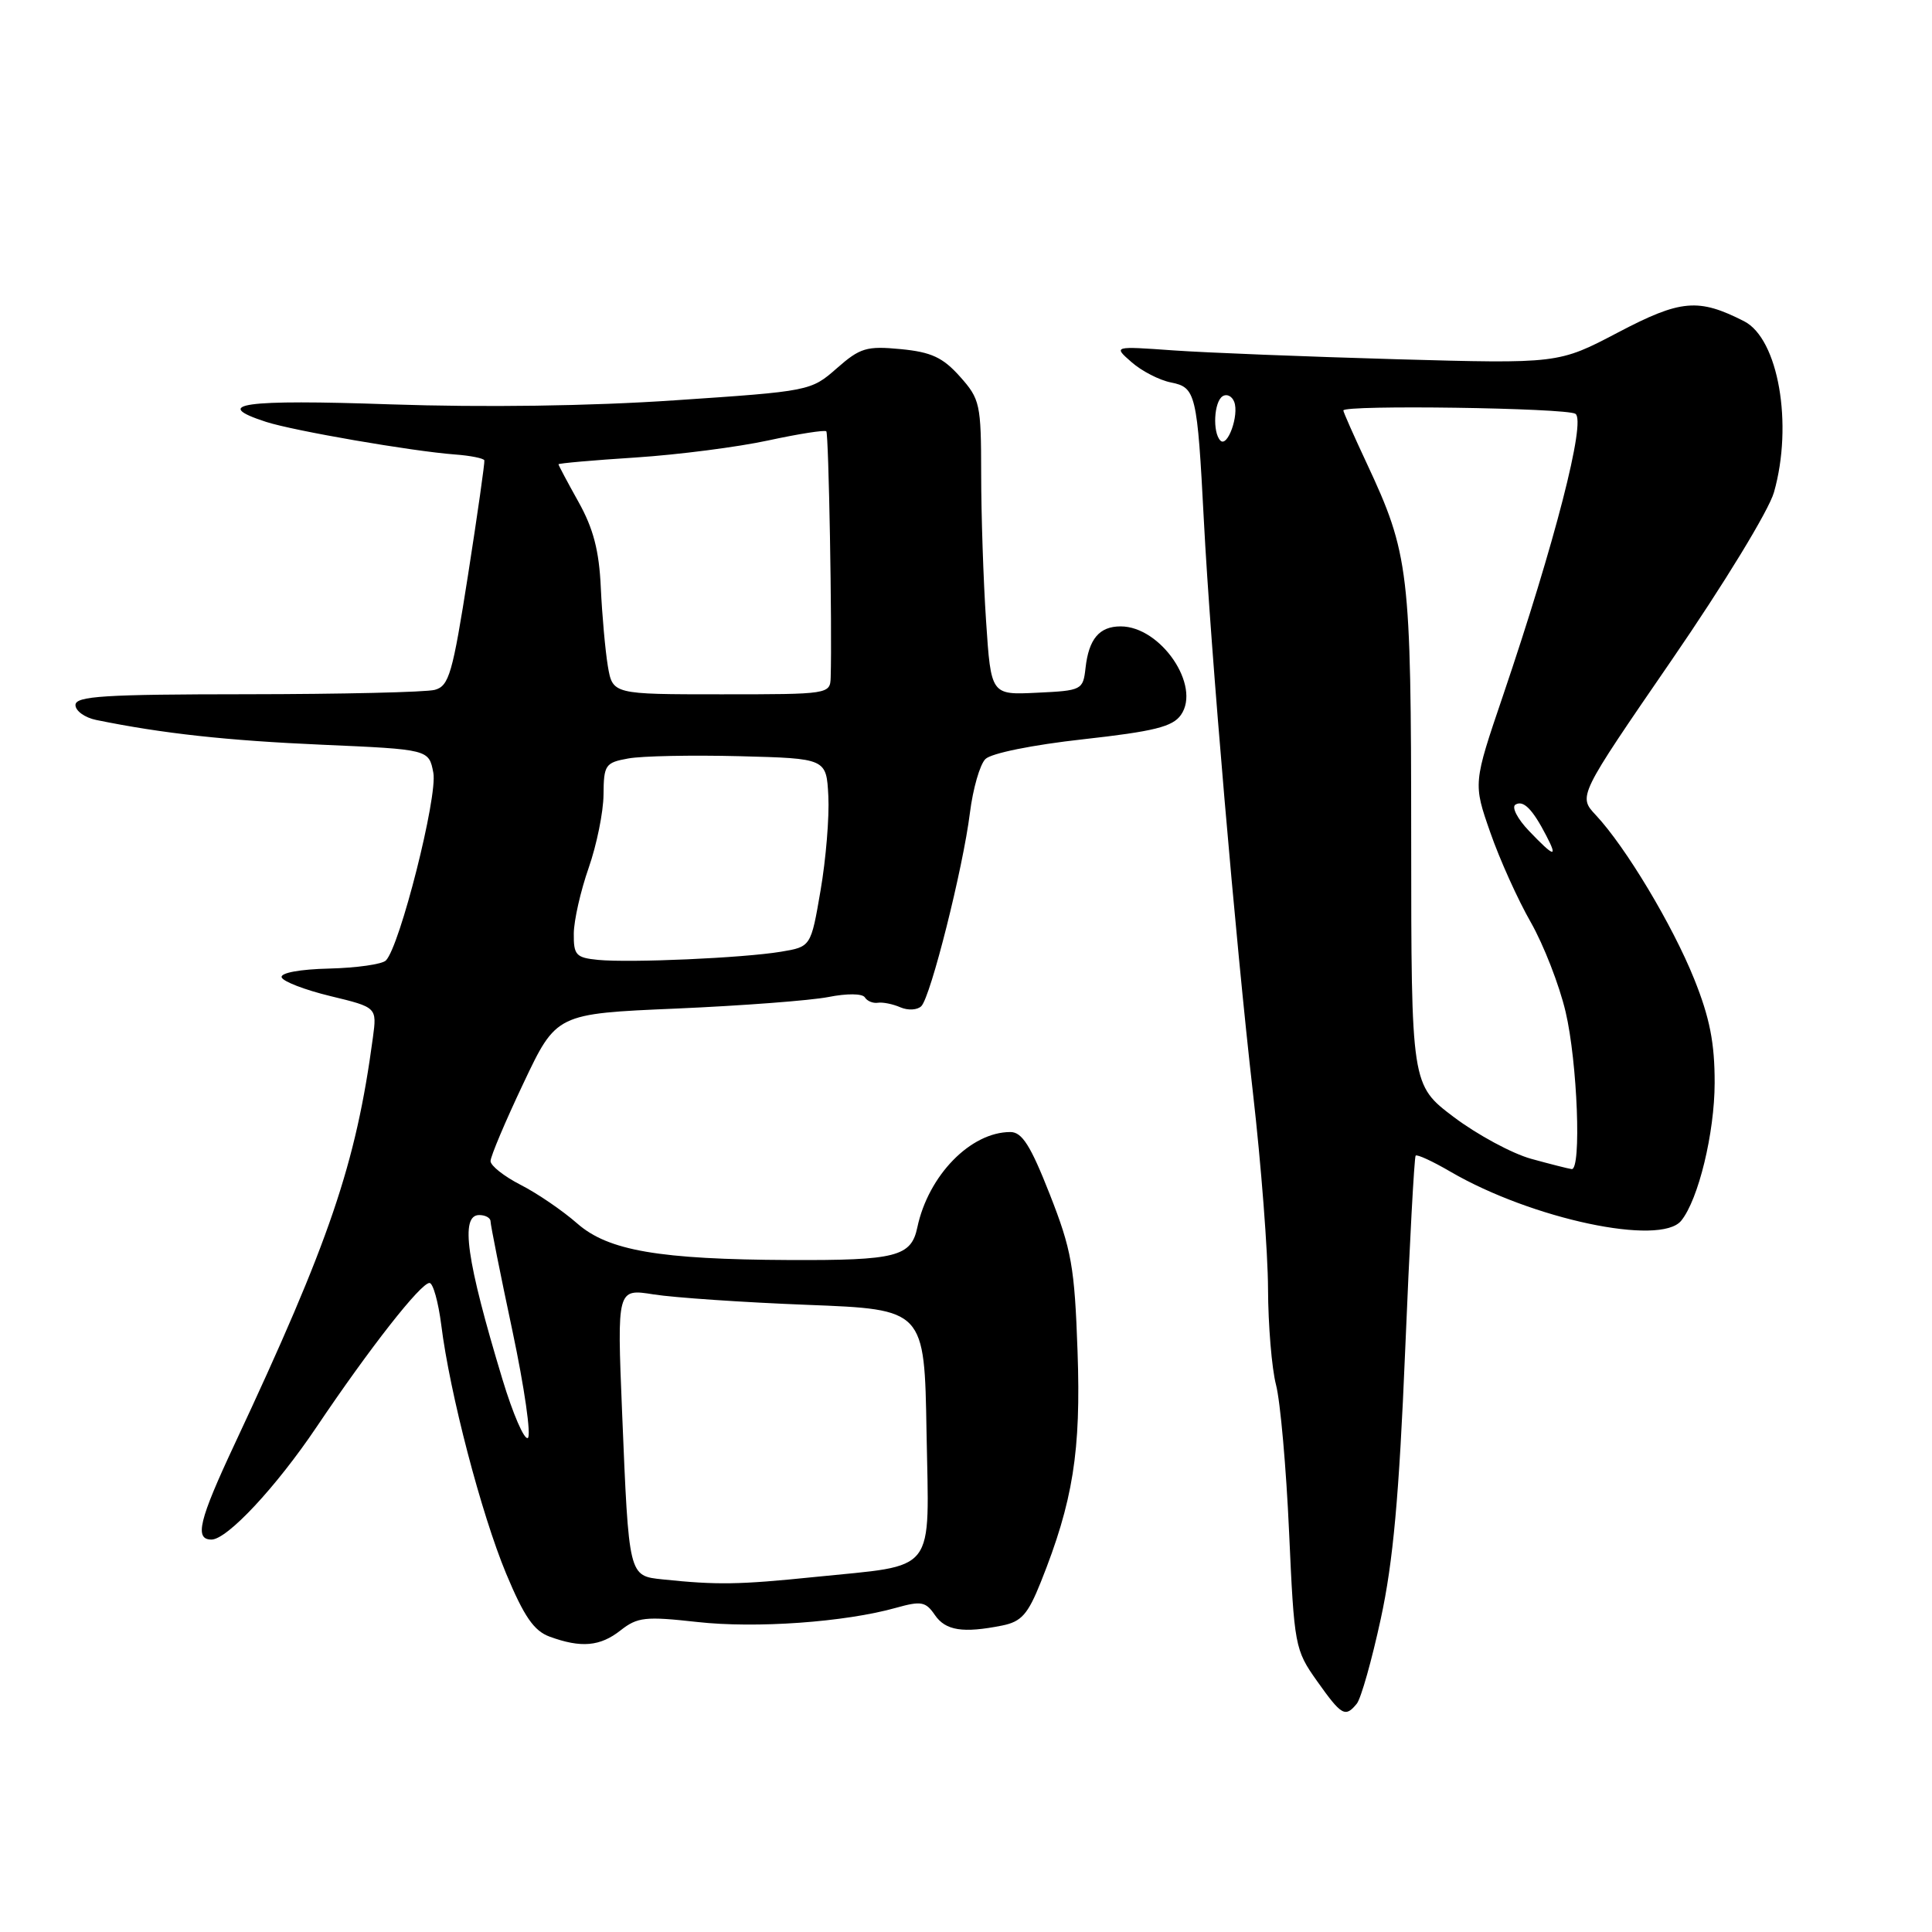 <?xml version="1.0" encoding="UTF-8" standalone="no"?>
<!DOCTYPE svg PUBLIC "-//W3C//DTD SVG 1.1//EN" "http://www.w3.org/Graphics/SVG/1.1/DTD/svg11.dtd" >
<svg xmlns="http://www.w3.org/2000/svg" xmlns:xlink="http://www.w3.org/1999/xlink" version="1.1" viewBox="0 0 256 256">
 <g >
 <path fill="currentColor"
d=" M 179.78 225.75 C 180.34 225.06 181.77 220.00 182.96 214.50 C 184.60 206.96 185.39 198.23 186.19 179.00 C 186.77 164.97 187.40 153.33 187.58 153.13 C 187.76 152.92 189.84 153.88 192.20 155.26 C 203.00 161.54 220.01 165.15 222.77 161.75 C 225.05 158.94 227.19 150.12 227.20 143.50 C 227.21 138.19 226.55 134.86 224.49 129.73 C 221.62 122.58 215.39 112.20 211.45 108.00 C 209.11 105.50 209.11 105.50 221.48 87.50 C 228.45 77.36 234.38 67.63 235.06 65.23 C 237.62 56.22 235.64 44.89 231.11 42.57 C 225.04 39.48 222.72 39.68 214.40 44.05 C 206.50 48.20 206.50 48.20 185.00 47.60 C 173.18 47.26 159.90 46.74 155.50 46.43 C 147.50 45.86 147.50 45.86 149.94 47.99 C 151.28 49.17 153.63 50.38 155.17 50.68 C 158.45 51.34 158.64 52.11 159.52 69.00 C 160.40 85.97 163.75 125.03 166.02 144.79 C 167.11 154.30 168.01 166.00 168.02 170.79 C 168.04 175.58 168.51 181.30 169.08 183.50 C 169.65 185.70 170.43 194.47 170.81 203.00 C 171.49 218.10 171.58 218.61 174.50 222.73 C 177.77 227.34 178.25 227.62 179.78 225.75 Z  M 82.23 216.03 C 84.47 214.27 85.52 214.16 92.37 214.92 C 100.14 215.79 111.95 214.95 118.74 213.04 C 122.06 212.11 122.66 212.22 123.87 213.99 C 125.29 216.07 127.59 216.43 132.80 215.39 C 135.34 214.88 136.20 213.91 137.91 209.64 C 142.19 198.94 143.25 192.30 142.78 179.04 C 142.39 167.85 141.99 165.61 139.10 158.25 C 136.56 151.79 135.43 150.00 133.88 150.00 C 128.61 150.00 123.01 155.75 121.55 162.64 C 120.74 166.51 118.74 167.02 104.62 166.96 C 87.34 166.88 80.59 165.72 76.49 162.12 C 74.54 160.41 71.16 158.10 68.97 156.99 C 66.79 155.87 65.00 154.46 65.00 153.85 C 65.00 153.23 66.96 148.59 69.36 143.53 C 73.72 134.32 73.72 134.32 89.61 133.64 C 98.35 133.26 107.42 132.57 109.77 132.11 C 112.23 131.62 114.28 131.64 114.60 132.16 C 114.90 132.65 115.68 132.97 116.33 132.87 C 116.97 132.77 118.32 133.04 119.32 133.48 C 120.32 133.91 121.56 133.84 122.08 133.32 C 123.32 132.08 127.61 115.03 128.52 107.70 C 128.92 104.51 129.84 101.30 130.57 100.58 C 131.33 99.81 136.83 98.70 143.51 97.96 C 152.93 96.91 155.38 96.30 156.48 94.73 C 159.18 90.88 153.81 83.00 148.49 83.00 C 145.67 83.00 144.27 84.66 143.84 88.50 C 143.51 91.43 143.36 91.51 137.40 91.79 C 131.31 92.09 131.31 92.09 130.66 82.29 C 130.30 76.91 130.01 68.12 130.01 62.77 C 130.00 53.51 129.86 52.88 127.19 49.89 C 124.93 47.36 123.40 46.65 119.35 46.26 C 114.84 45.83 113.97 46.08 110.88 48.80 C 107.45 51.81 107.30 51.84 89.46 53.04 C 78.17 53.81 64.16 54.00 51.75 53.58 C 32.24 52.90 27.89 53.51 35.25 55.90 C 38.93 57.09 54.57 59.79 60.27 60.22 C 62.34 60.37 64.10 60.73 64.18 61.00 C 64.25 61.27 63.28 68.10 62.02 76.17 C 59.97 89.26 59.50 90.90 57.61 91.41 C 56.45 91.72 45.26 91.98 32.75 91.99 C 13.77 92.00 10.00 92.24 10.00 93.42 C 10.00 94.20 11.24 95.09 12.75 95.40 C 21.56 97.20 30.09 98.13 42.67 98.68 C 56.83 99.30 56.83 99.30 57.42 102.40 C 58.01 105.54 52.98 125.42 51.13 127.27 C 50.63 127.77 47.25 128.25 43.61 128.34 C 39.74 128.43 37.14 128.91 37.32 129.50 C 37.49 130.05 40.40 131.17 43.79 131.99 C 49.95 133.48 49.95 133.48 49.41 137.49 C 47.16 154.27 43.70 164.42 31.09 191.35 C 26.36 201.45 25.74 204.00 28.02 204.00 C 30.10 204.00 36.59 197.05 41.97 189.05 C 49.01 178.59 55.75 170.00 56.91 170.00 C 57.38 170.00 58.08 172.51 58.47 175.57 C 59.59 184.59 63.77 200.59 67.07 208.52 C 69.44 214.20 70.75 216.10 72.82 216.86 C 76.99 218.39 79.52 218.17 82.23 216.03 Z  M 202.89 153.55 C 200.36 152.85 195.75 150.36 192.64 148.02 C 187.00 143.76 187.00 143.76 186.99 111.13 C 186.98 75.57 186.72 73.41 181.09 61.37 C 179.39 57.74 178.00 54.60 178.00 54.39 C 178.00 53.62 207.53 54.05 208.75 54.83 C 210.19 55.74 206.02 71.93 199.16 92.16 C 195.20 103.81 195.20 103.81 197.47 110.30 C 198.71 113.87 201.13 119.23 202.84 122.21 C 204.54 125.20 206.62 130.53 207.45 134.07 C 209.02 140.72 209.57 155.07 208.25 154.91 C 207.84 154.86 205.43 154.25 202.89 153.55 Z  M 202.61 110.11 C 201.08 108.52 200.27 106.95 200.80 106.62 C 201.85 105.98 203.06 107.19 204.90 110.75 C 206.45 113.73 205.94 113.59 202.61 110.11 Z  M 161.71 58.38 C 160.65 57.31 160.85 53.21 162.01 52.50 C 162.56 52.15 163.25 52.49 163.54 53.25 C 164.21 55.00 162.66 59.33 161.71 58.38 Z  M 87.82 209.28 C 83.28 208.80 83.33 209.00 82.43 187.12 C 81.76 170.74 81.76 170.74 86.63 171.52 C 89.31 171.94 98.47 172.57 107.00 172.90 C 122.50 173.50 122.50 173.50 122.77 189.77 C 123.10 208.87 124.33 207.28 107.94 208.96 C 97.91 209.99 95.01 210.03 87.82 209.28 Z  M 66.58 182.78 C 61.79 166.94 60.95 161.00 63.50 161.00 C 64.33 161.00 65.00 161.38 65.00 161.84 C 65.00 162.31 66.30 168.83 67.90 176.35 C 69.49 183.86 70.41 190.25 69.94 190.54 C 69.47 190.83 67.96 187.34 66.58 182.78 Z  M 79.25 127.19 C 76.32 126.90 76.00 126.56 76.03 123.69 C 76.05 121.93 76.94 118.03 78.00 115.00 C 79.06 111.97 79.95 107.61 79.97 105.30 C 80.00 101.35 80.20 101.05 83.25 100.50 C 85.04 100.17 91.67 100.04 98.00 100.20 C 109.50 100.50 109.50 100.50 109.76 105.50 C 109.90 108.25 109.44 113.86 108.73 117.98 C 107.45 125.45 107.45 125.45 103.47 126.11 C 98.46 126.94 83.54 127.60 79.25 127.19 Z  M 80.54 88.25 C 80.20 86.19 79.78 81.52 79.61 77.87 C 79.39 72.96 78.62 70.02 76.65 66.50 C 75.19 63.89 74.00 61.64 74.00 61.52 C 74.00 61.39 78.61 60.98 84.25 60.62 C 89.89 60.25 97.79 59.23 101.80 58.36 C 105.82 57.49 109.28 56.95 109.49 57.15 C 109.81 57.48 110.27 83.24 110.07 89.75 C 110.00 91.98 109.85 92.00 95.59 92.00 C 81.18 92.00 81.18 92.00 80.54 88.25 Z "/>
</g>
</svg>